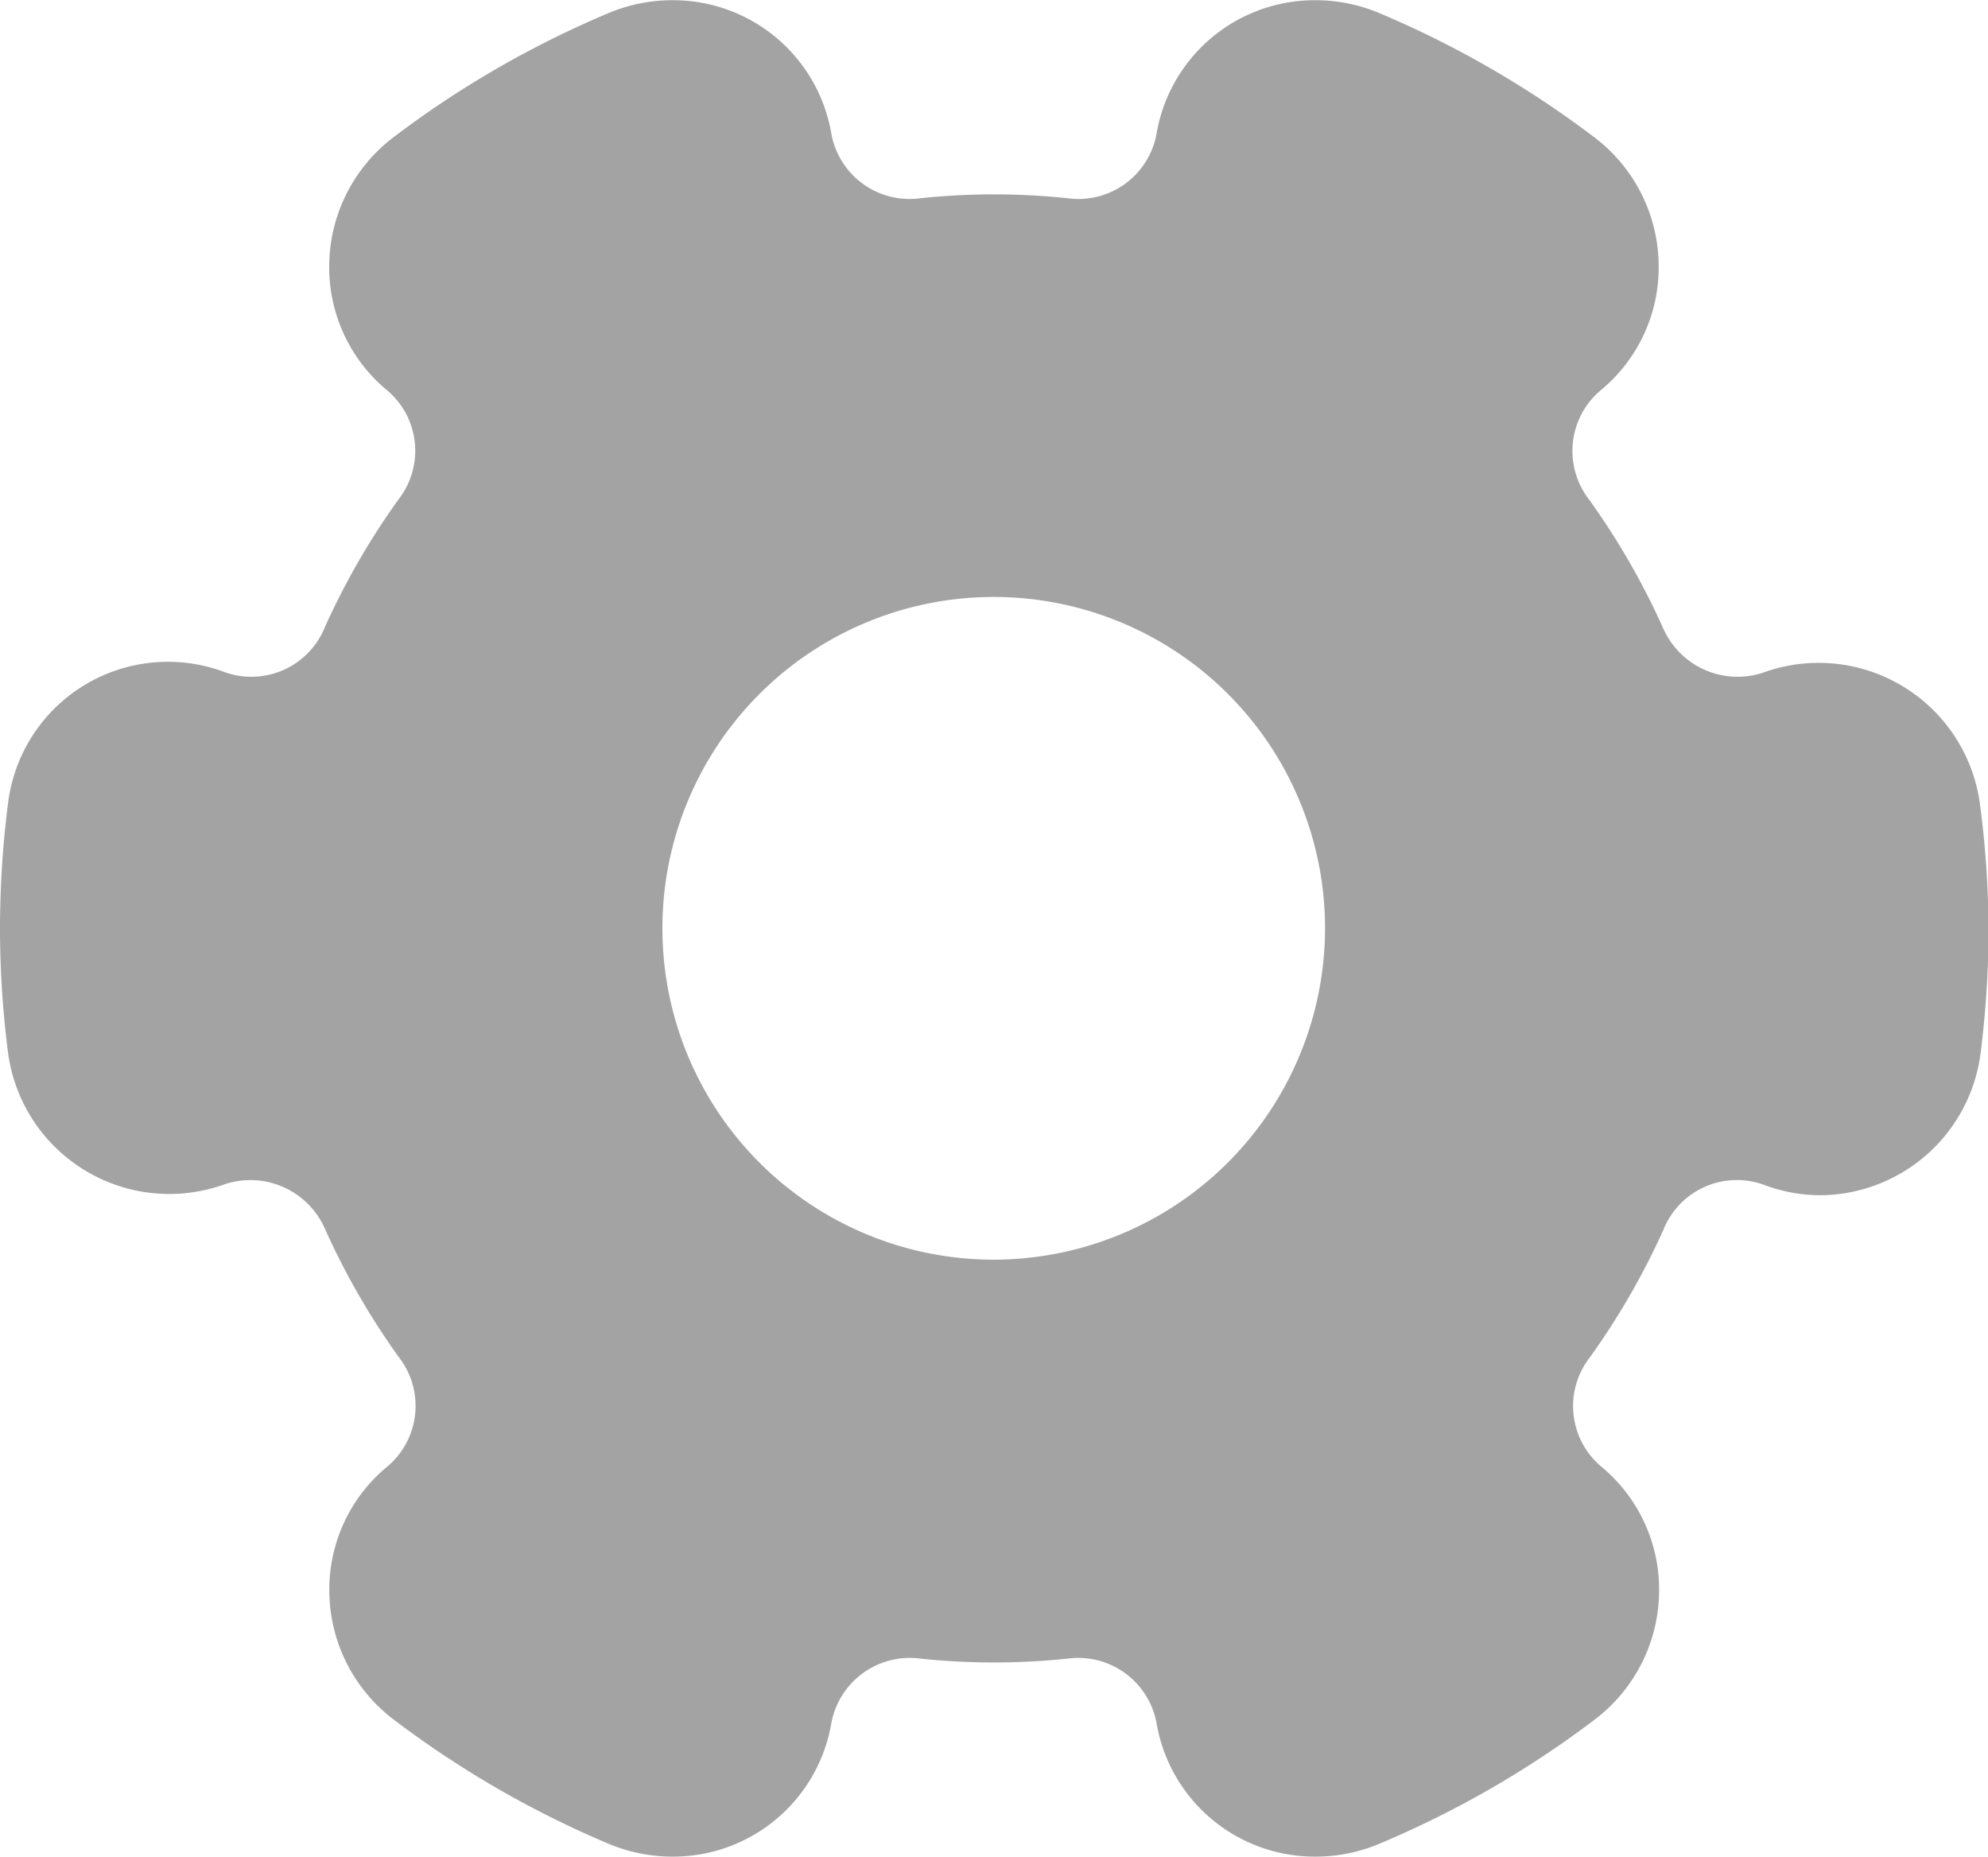 <svg id="Settings" xmlns="http://www.w3.org/2000/svg" width="18.205" height="17" viewBox="0 0 18.205 17">
  <g id="Group_2545" data-name="Group 2545">
    <path id="Path_3859" data-name="Path 3859" d="M18.131,24.3a1.49,1.49,0,0,0-1.991-1.2.745.745,0,0,1-.91-.409,6.741,6.741,0,0,0-.676-1.175.726.726,0,0,1,.1-1,1.458,1.458,0,0,0,.535-1.162,1.486,1.486,0,0,0-.593-1.161,9.119,9.119,0,0,0-1.962-1.133,1.509,1.509,0,0,0-.586-.119,1.469,1.469,0,0,0-1.458,1.228.727.727,0,0,1-.815.585,6.441,6.441,0,0,0-1.346,0,.728.728,0,0,1-.815-.585,1.469,1.469,0,0,0-1.458-1.228,1.5,1.5,0,0,0-.586.119,9.074,9.074,0,0,0-1.963,1.133,1.487,1.487,0,0,0-.592,1.16,1.462,1.462,0,0,0,.535,1.164.724.724,0,0,1,.1.994,6.744,6.744,0,0,0-.677,1.175.725.725,0,0,1-.919.406A1.475,1.475,0,0,0,.073,24.3,9.091,9.091,0,0,0,0,25.439,8.958,8.958,0,0,0,.074,26.58a1.49,1.49,0,0,0,1.991,1.2.746.746,0,0,1,.91.409,6.741,6.741,0,0,0,.676,1.175.726.726,0,0,1-.1,1,1.458,1.458,0,0,0-.535,1.162,1.486,1.486,0,0,0,.593,1.161A9.119,9.119,0,0,0,5.57,33.82a1.509,1.509,0,0,0,.586.119,1.469,1.469,0,0,0,1.458-1.228.731.731,0,0,1,.815-.585,6.441,6.441,0,0,0,1.346,0,.73.73,0,0,1,.815.585,1.47,1.47,0,0,0,1.458,1.228,1.5,1.5,0,0,0,.586-.119A9.068,9.068,0,0,0,14.6,32.687a1.488,1.488,0,0,0,.593-1.16,1.462,1.462,0,0,0-.535-1.164.724.724,0,0,1-.1-.994,6.744,6.744,0,0,0,.677-1.175.724.724,0,0,1,.919-.406,1.458,1.458,0,0,0,.517.095,1.489,1.489,0,0,0,1.466-1.3,9.186,9.186,0,0,0,.073-1.142A9.031,9.031,0,0,0,18.131,24.3ZM9.1,28.473a3.034,3.034,0,1,1,3.034-3.034A3.037,3.037,0,0,1,9.1,28.473Z" transform="translate(0 -16.939)" fill="#a3a3a3"/>
  </g>
</svg>
